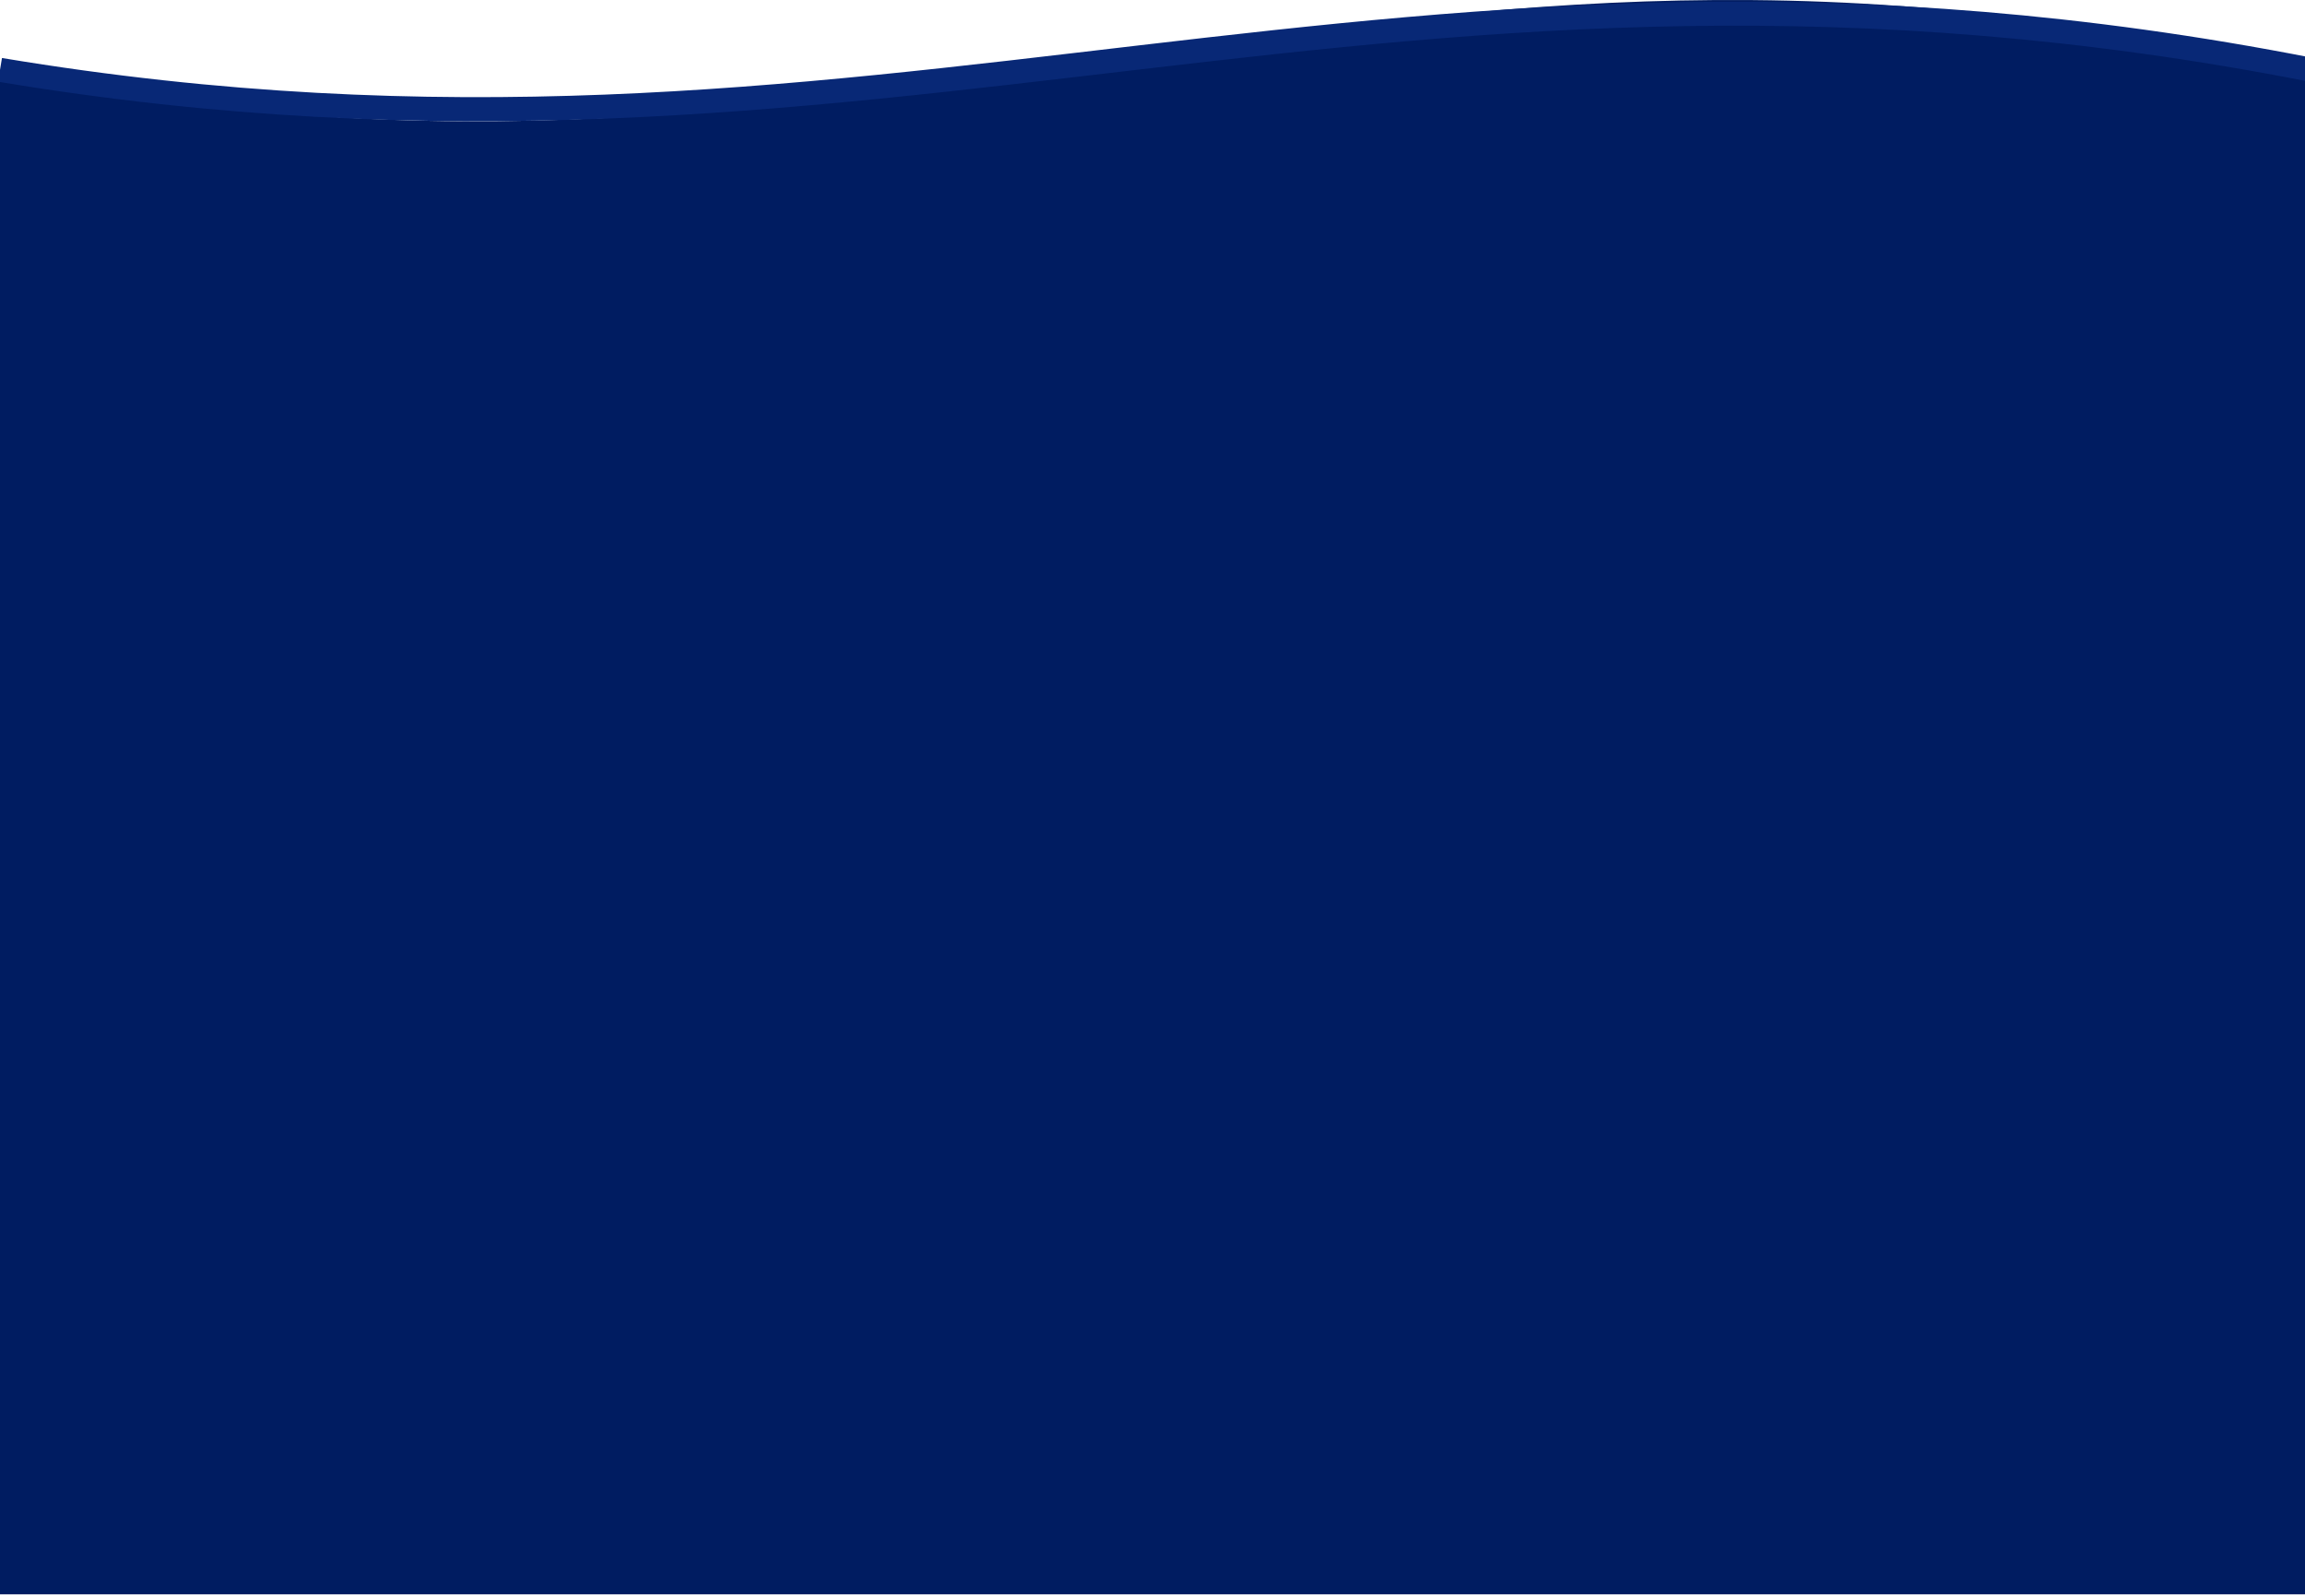 <svg width="1440" height="997" viewBox="0 0 1440 997" fill="none" xmlns="http://www.w3.org/2000/svg">
    <path d="M0 44.564C552 161.744 864 -99.362 1440 44.564V996.01H0V44.564Z" fill="#001C61"/>
    <path d="M0 43.631C553.533 135.887 866.4 -69.682 1444 43.631" stroke="#082876" stroke-width="15"/>
</svg>
